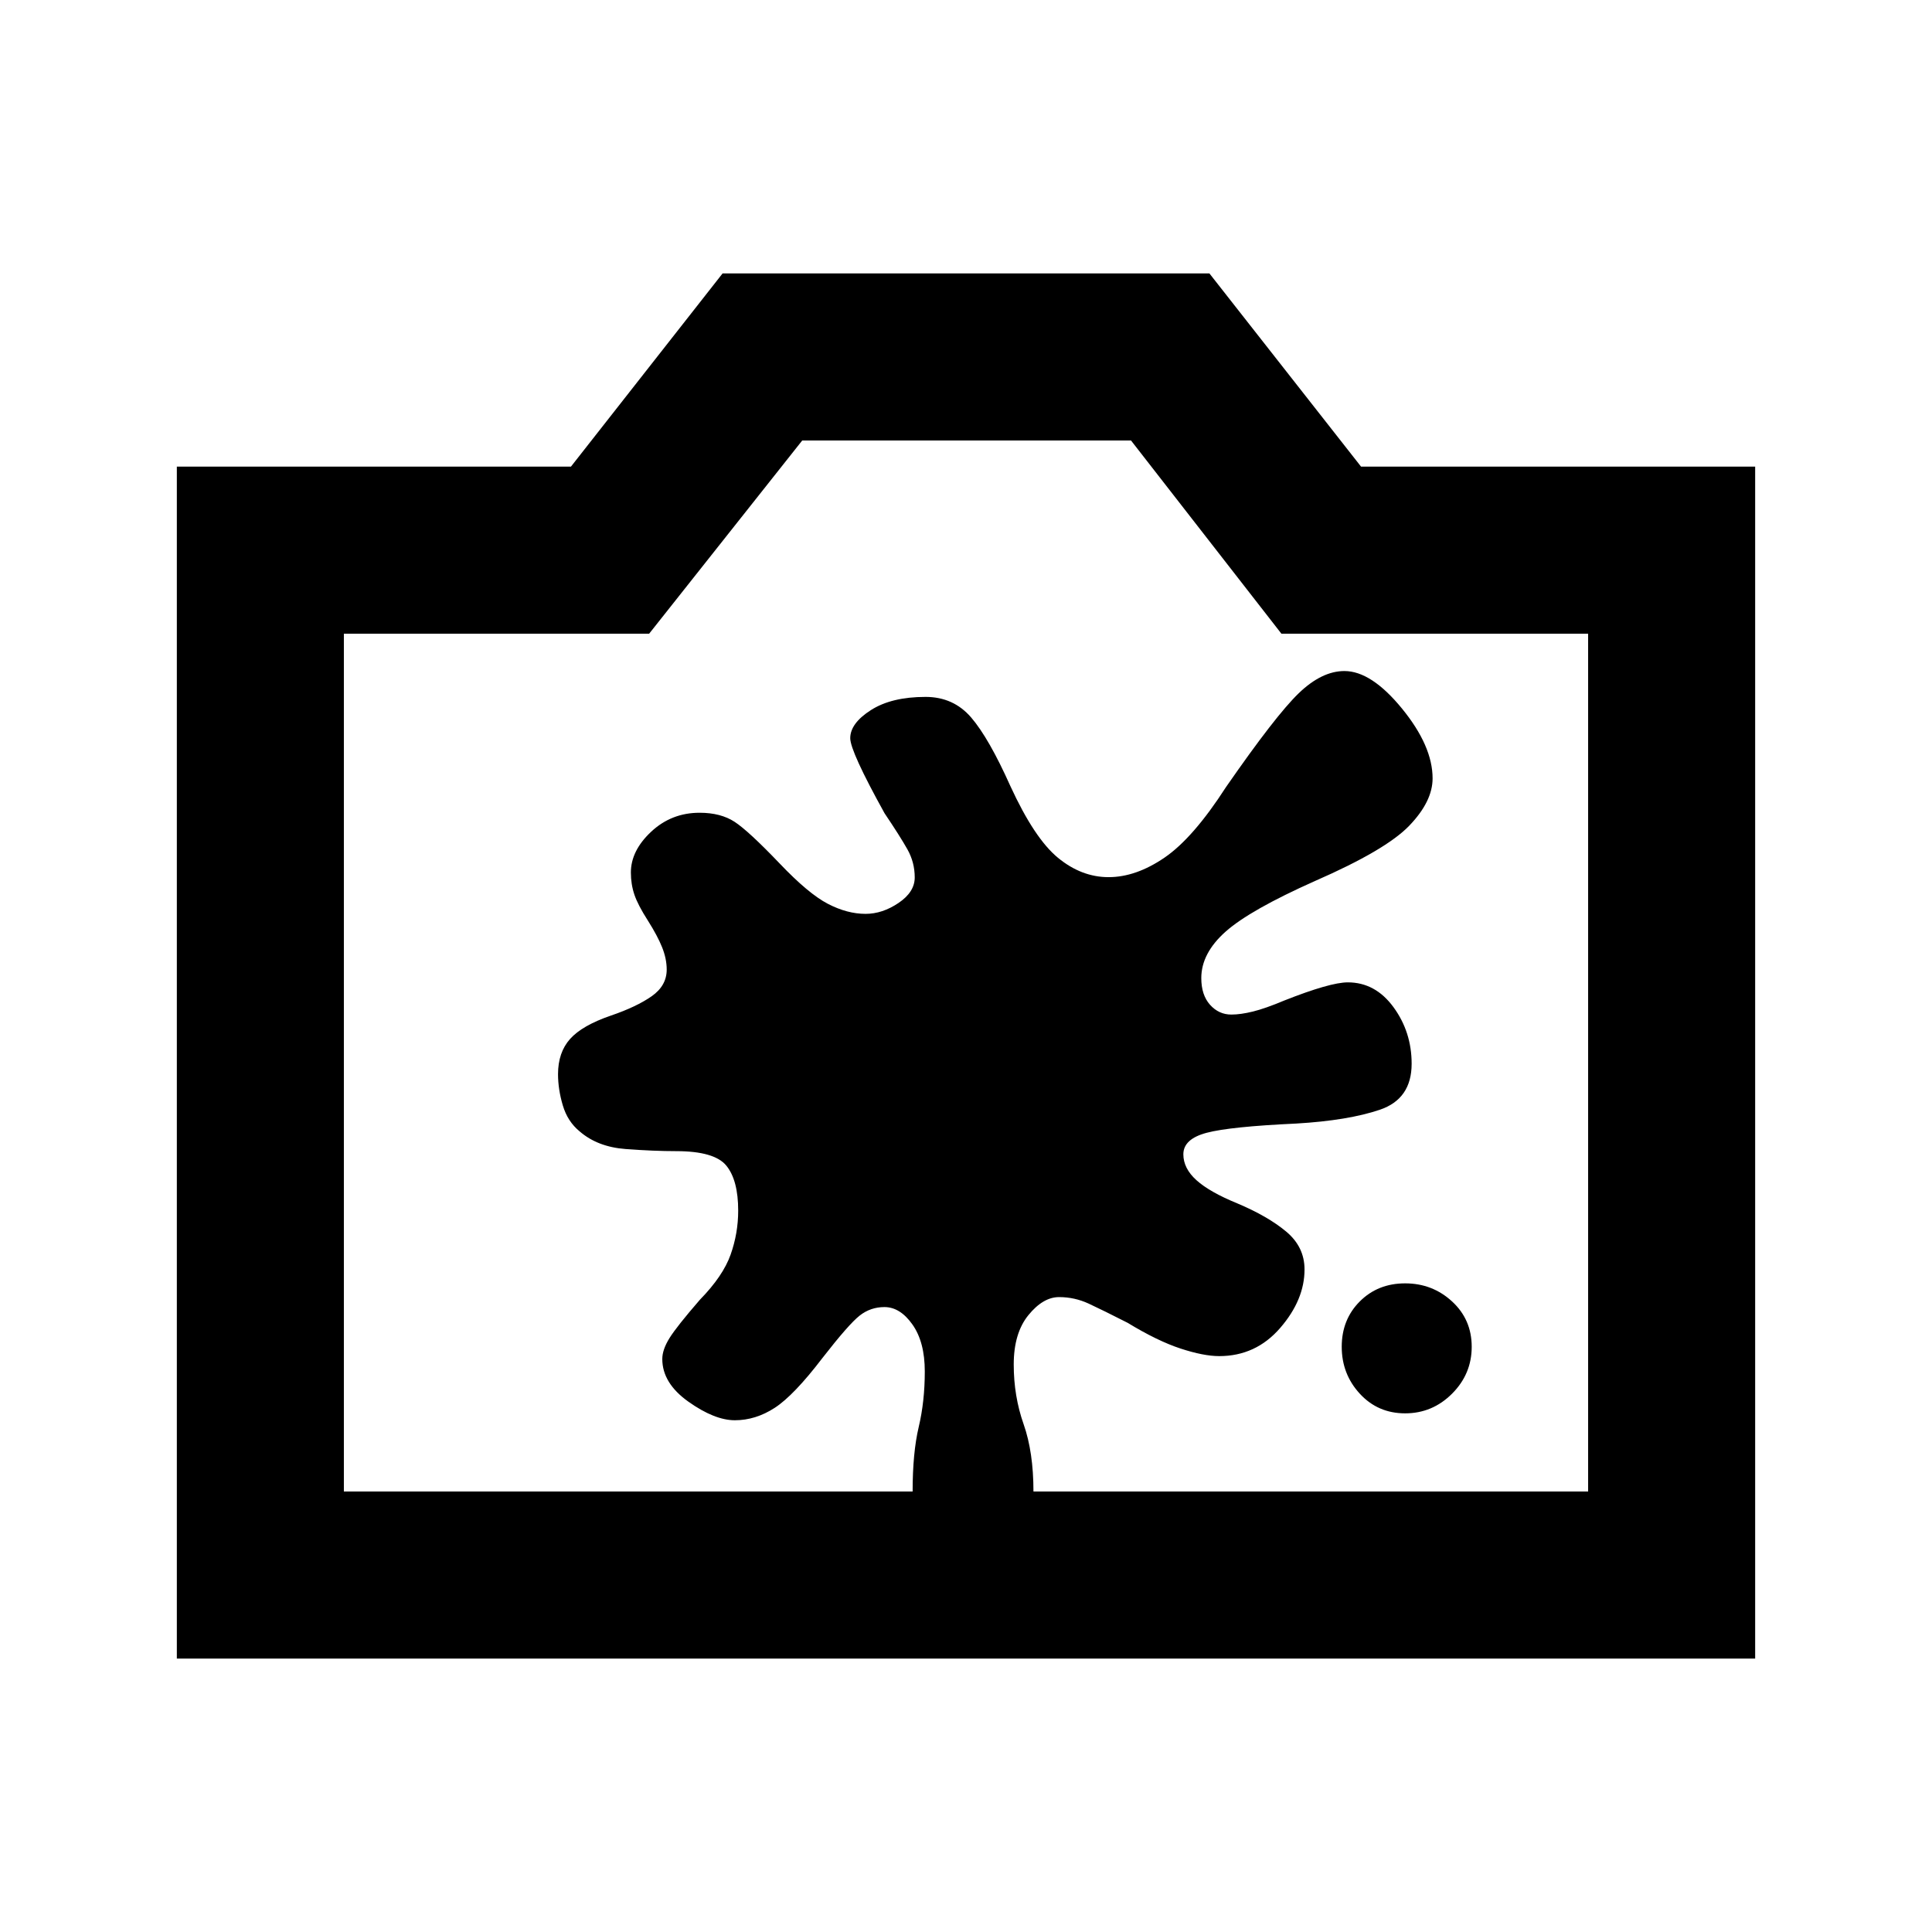 <svg xmlns="http://www.w3.org/2000/svg" height="20" viewBox="0 -960 960 960" width="20"><path d="M87.87-135.869v-592.262h195.826l75.347-96h241.914l75.347 96h195.827v592.262H87.869Zm83-83.001h618.26v-426.26H636.717l-74.729-96H398.63l-76.065 96H170.87v426.26ZM480-433Zm218.203 175.283q13.551 0 23.315-9.765 9.765-9.764 9.765-23.315 0-13.551-9.765-22.529-9.764-8.978-23.315-8.978-13.551 0-22.529 8.978t-8.978 22.529q0 13.551 8.978 23.315 8.978 9.765 22.529 9.765Zm-258.72-52.805q7.8 0 13.919 8.684 6.12 8.683 6.12 23.316 0 14.836-3.022 27.603-3.022 12.767-3.022 32.049h60.044q0-19.565-4.902-33.489-4.903-13.924-4.903-29.617 0-15.589 7.297-24.546 7.296-8.956 15.239-8.956 7.704 0 14.704 3.239 7 3.239 19.326 9.522 14.847 9.043 26.326 12.804 11.479 3.761 19.211 3.761 18.202 0 30.299-13.989 12.098-13.989 12.098-29.07 0-11.224-9.141-18.843-9.141-7.62-24.286-13.999-13.747-5.621-20.268-11.501Q588-379.435 588-386.435q0-7.636 11.62-10.698 11.619-3.063 44.524-4.584 25.813-1.522 41.552-6.881t15.739-22.837q0-15.785-9.021-28.11-9.02-12.325-22.697-12.325-8.76 0-31.521 9-9.522 4-15.642 5.5-6.119 1.5-10.706 1.5-6.239 0-10.587-4.853t-4.348-13.272q0-12.353 12.12-23.114 12.119-10.761 44.502-25.185 35.071-15.329 46.692-27.398 11.621-12.069 11.621-23.532 0-16.102-15.227-34.722-15.228-18.619-28.587-18.619-11.273 0-22.735 11.064t-36.103 46.588q-16.283 25.283-30.5 35.022-14.218 9.739-27.854 9.739-13.445 0-25.143-9.62-11.699-9.619-23.665-35.663-10.667-23.822-19.47-34.052-8.803-10.23-22.655-10.23-16.909 0-27.17 6.562-10.261 6.563-10.261 13.959 0 6.522 17.044 37.283 7.761 11.522 11.38 17.975 3.62 6.452 3.62 13.93 0 7.238-8.033 12.666-8.032 5.429-16.386 5.429-9.146 0-18.766-5-9.62-5-23.902-20-15.522-16.239-22.426-20.739-6.903-4.5-17.379-4.5-14 0-24.076 9.428-10.076 9.429-10.076 20.263 0 5.866 1.761 11.044 1.761 5.178 6.761 12.96 4.761 7.544 7.022 13.218t2.261 11.022q0 8.021-7.5 13.26-7.5 5.24-20.172 9.57-14.328 4.909-20.328 11.617-6 6.707-6 17.523 0 7.53 2.38 15.53 2.38 8 8.373 12.905 8.902 7.706 22.854 8.759Q324.841-388 336.003-388q19.04 0 24.921 7.217 5.88 7.218 5.88 22.37 0 11.174-3.761 21.815-3.76 10.641-15.239 22.402-11.521 13.283-15.119 19.055-3.598 5.773-3.598 10.424 0 12 12.991 21.217 12.992 9.217 23.085 9.217 10.272 0 19.786-6.165 9.514-6.166 23.768-24.835 13.044-16.76 18.438-21 5.394-4.239 12.328-4.239Z"/></svg>
